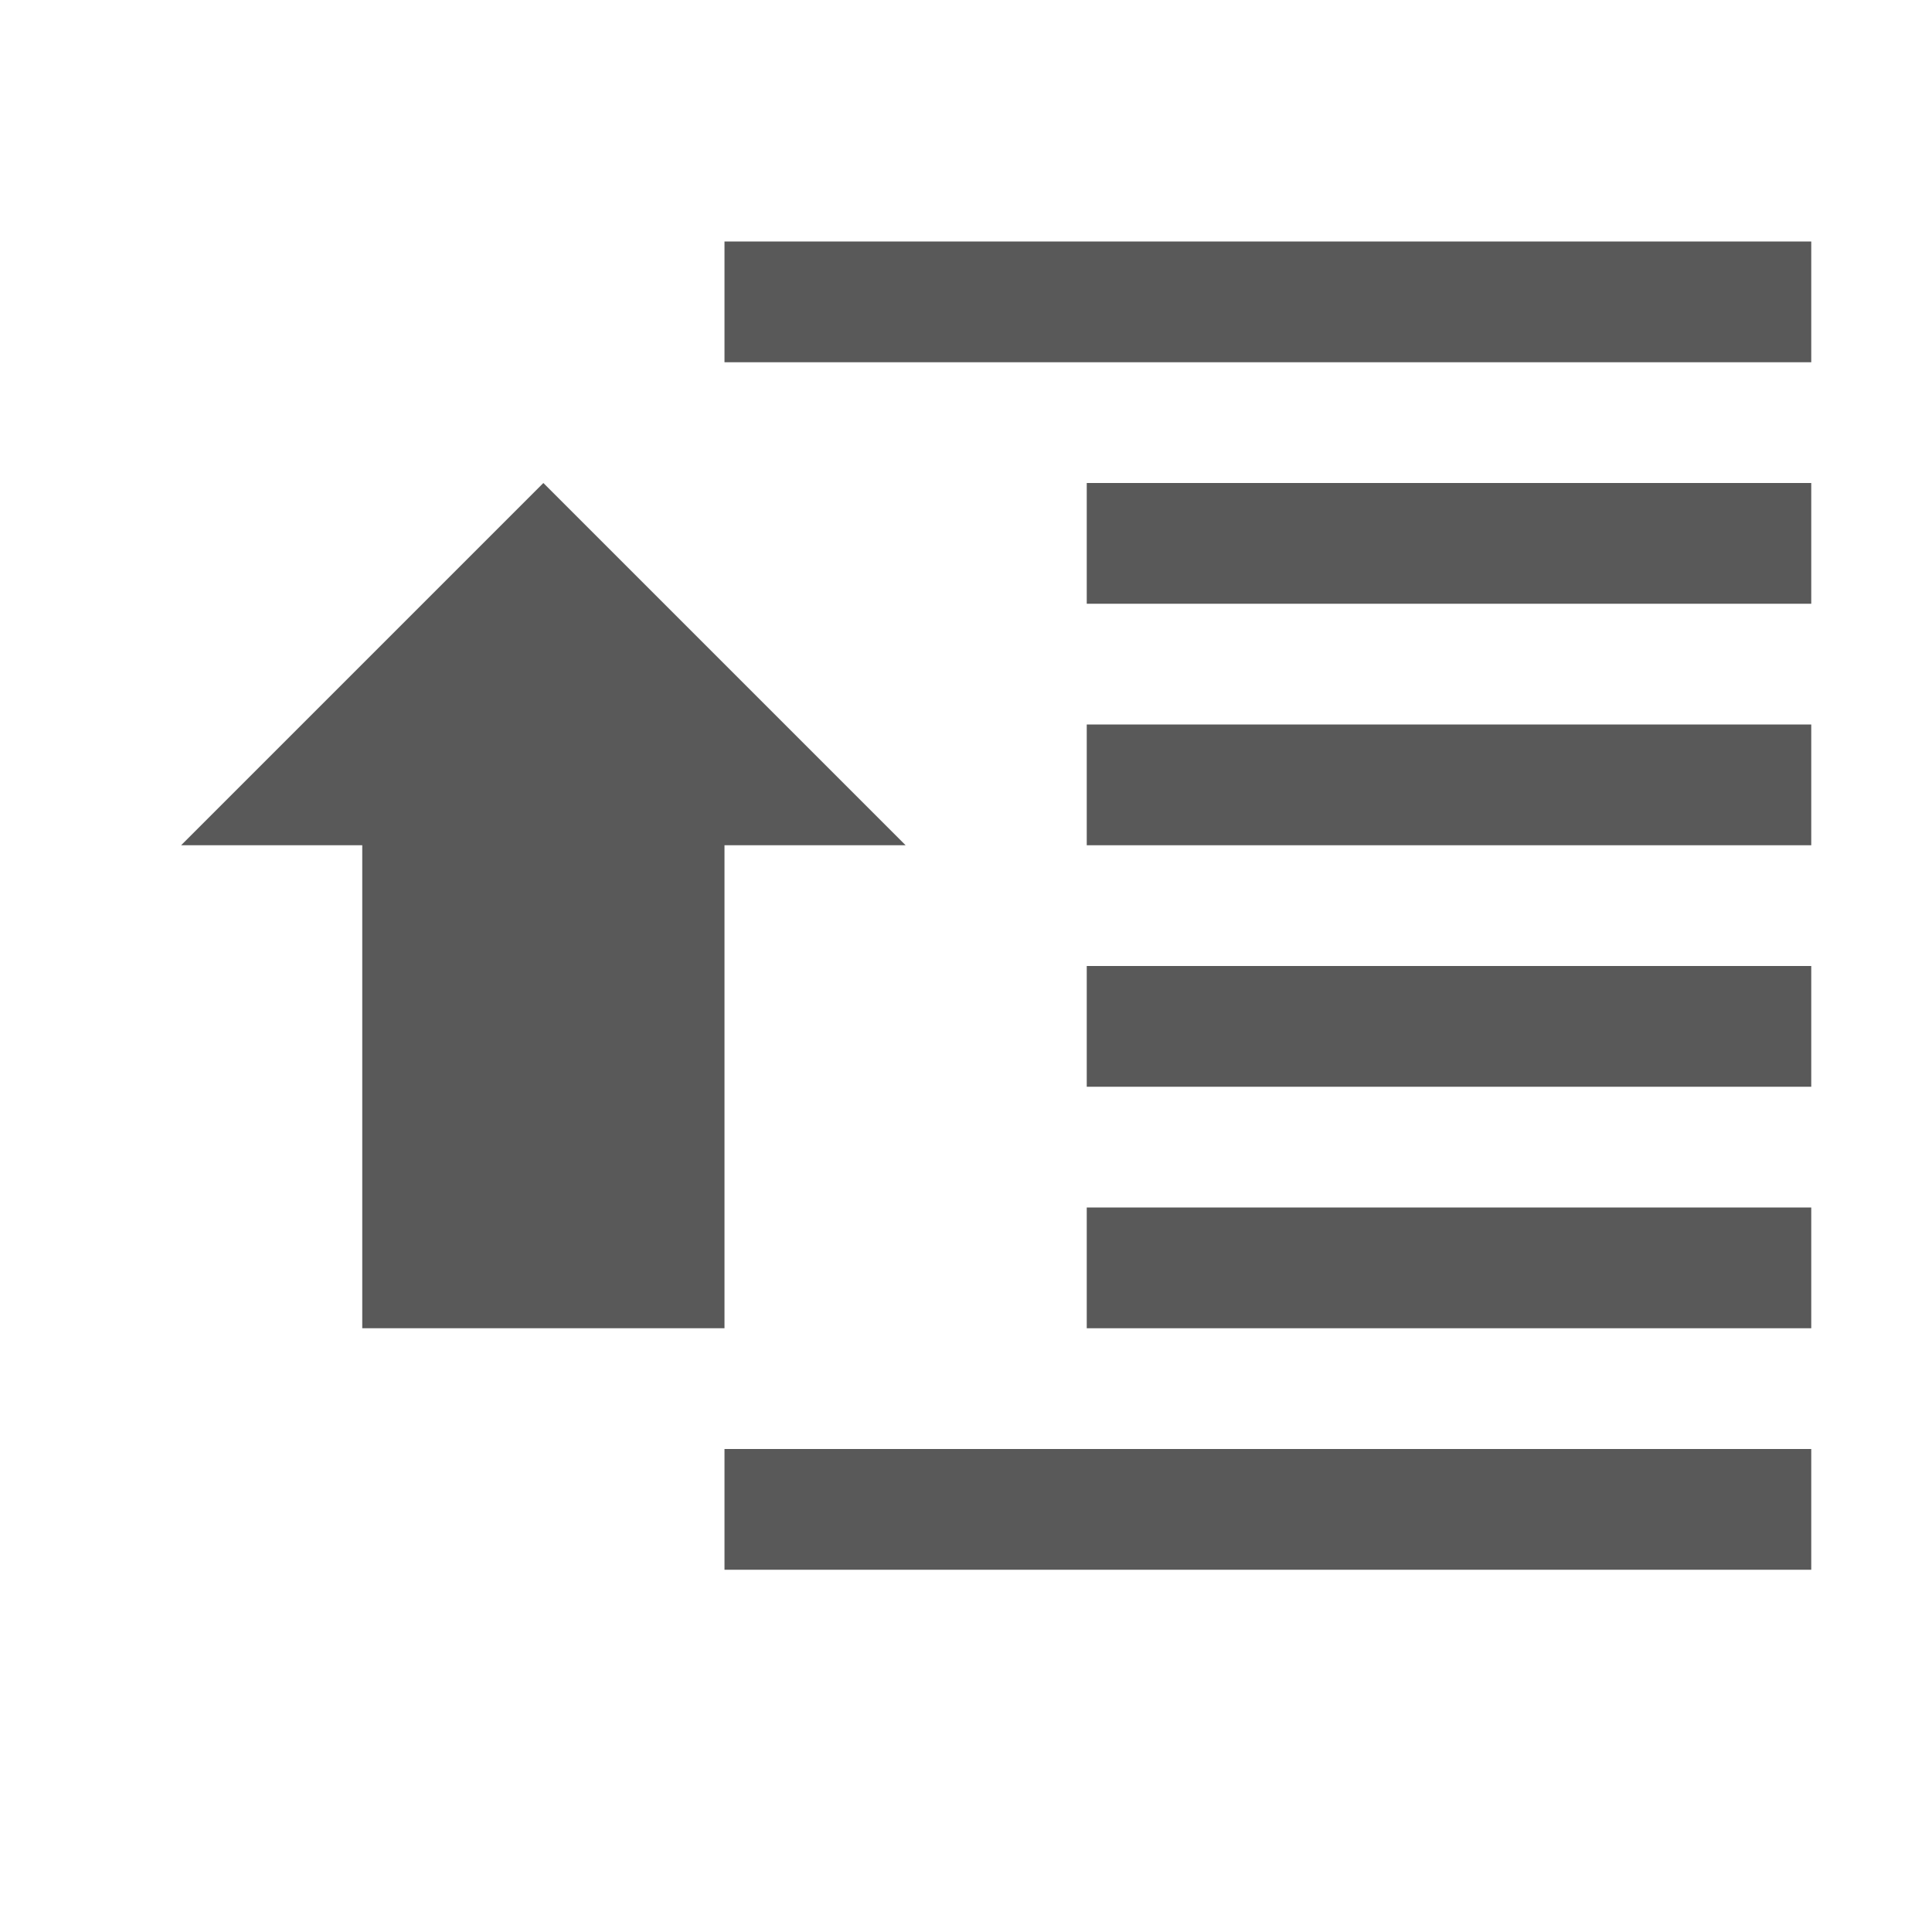 <?xml version="1.0" encoding="utf-8"?>
<!-- Generated by IcoMoon.io -->
<!DOCTYPE svg PUBLIC "-//W3C//DTD SVG 1.1//EN" "http://www.w3.org/Graphics/SVG/1.1/DTD/svg11.dtd">
<svg version="1.1" xmlns="http://www.w3.org/2000/svg" xmlns:xlink="http://www.w3.org/1999/xlink" width="512" height="512" viewBox="0 0 512 512">
<g>
</g>
	<path d="M96 224v128h96v-128h48l-96-96-96 96z" fill="#595959"></path>
	<path d="M192 64h288v32h-288v-32z" fill="#595959"></path>
	<path d="M192 384h288v32h-288v-32z" fill="#595959"></path>
	<path d="M288 256h192v32h-192v-32z" fill="#595959"></path>
	<path d="M288 192h192v32h-192v-32z" fill="#595959"></path>
	<path d="M288 128h192v32h-192v-32z" fill="#595959"></path>
	<path d="M288 320h192v32h-192v-32z" fill="#595959"></path>
</svg>
